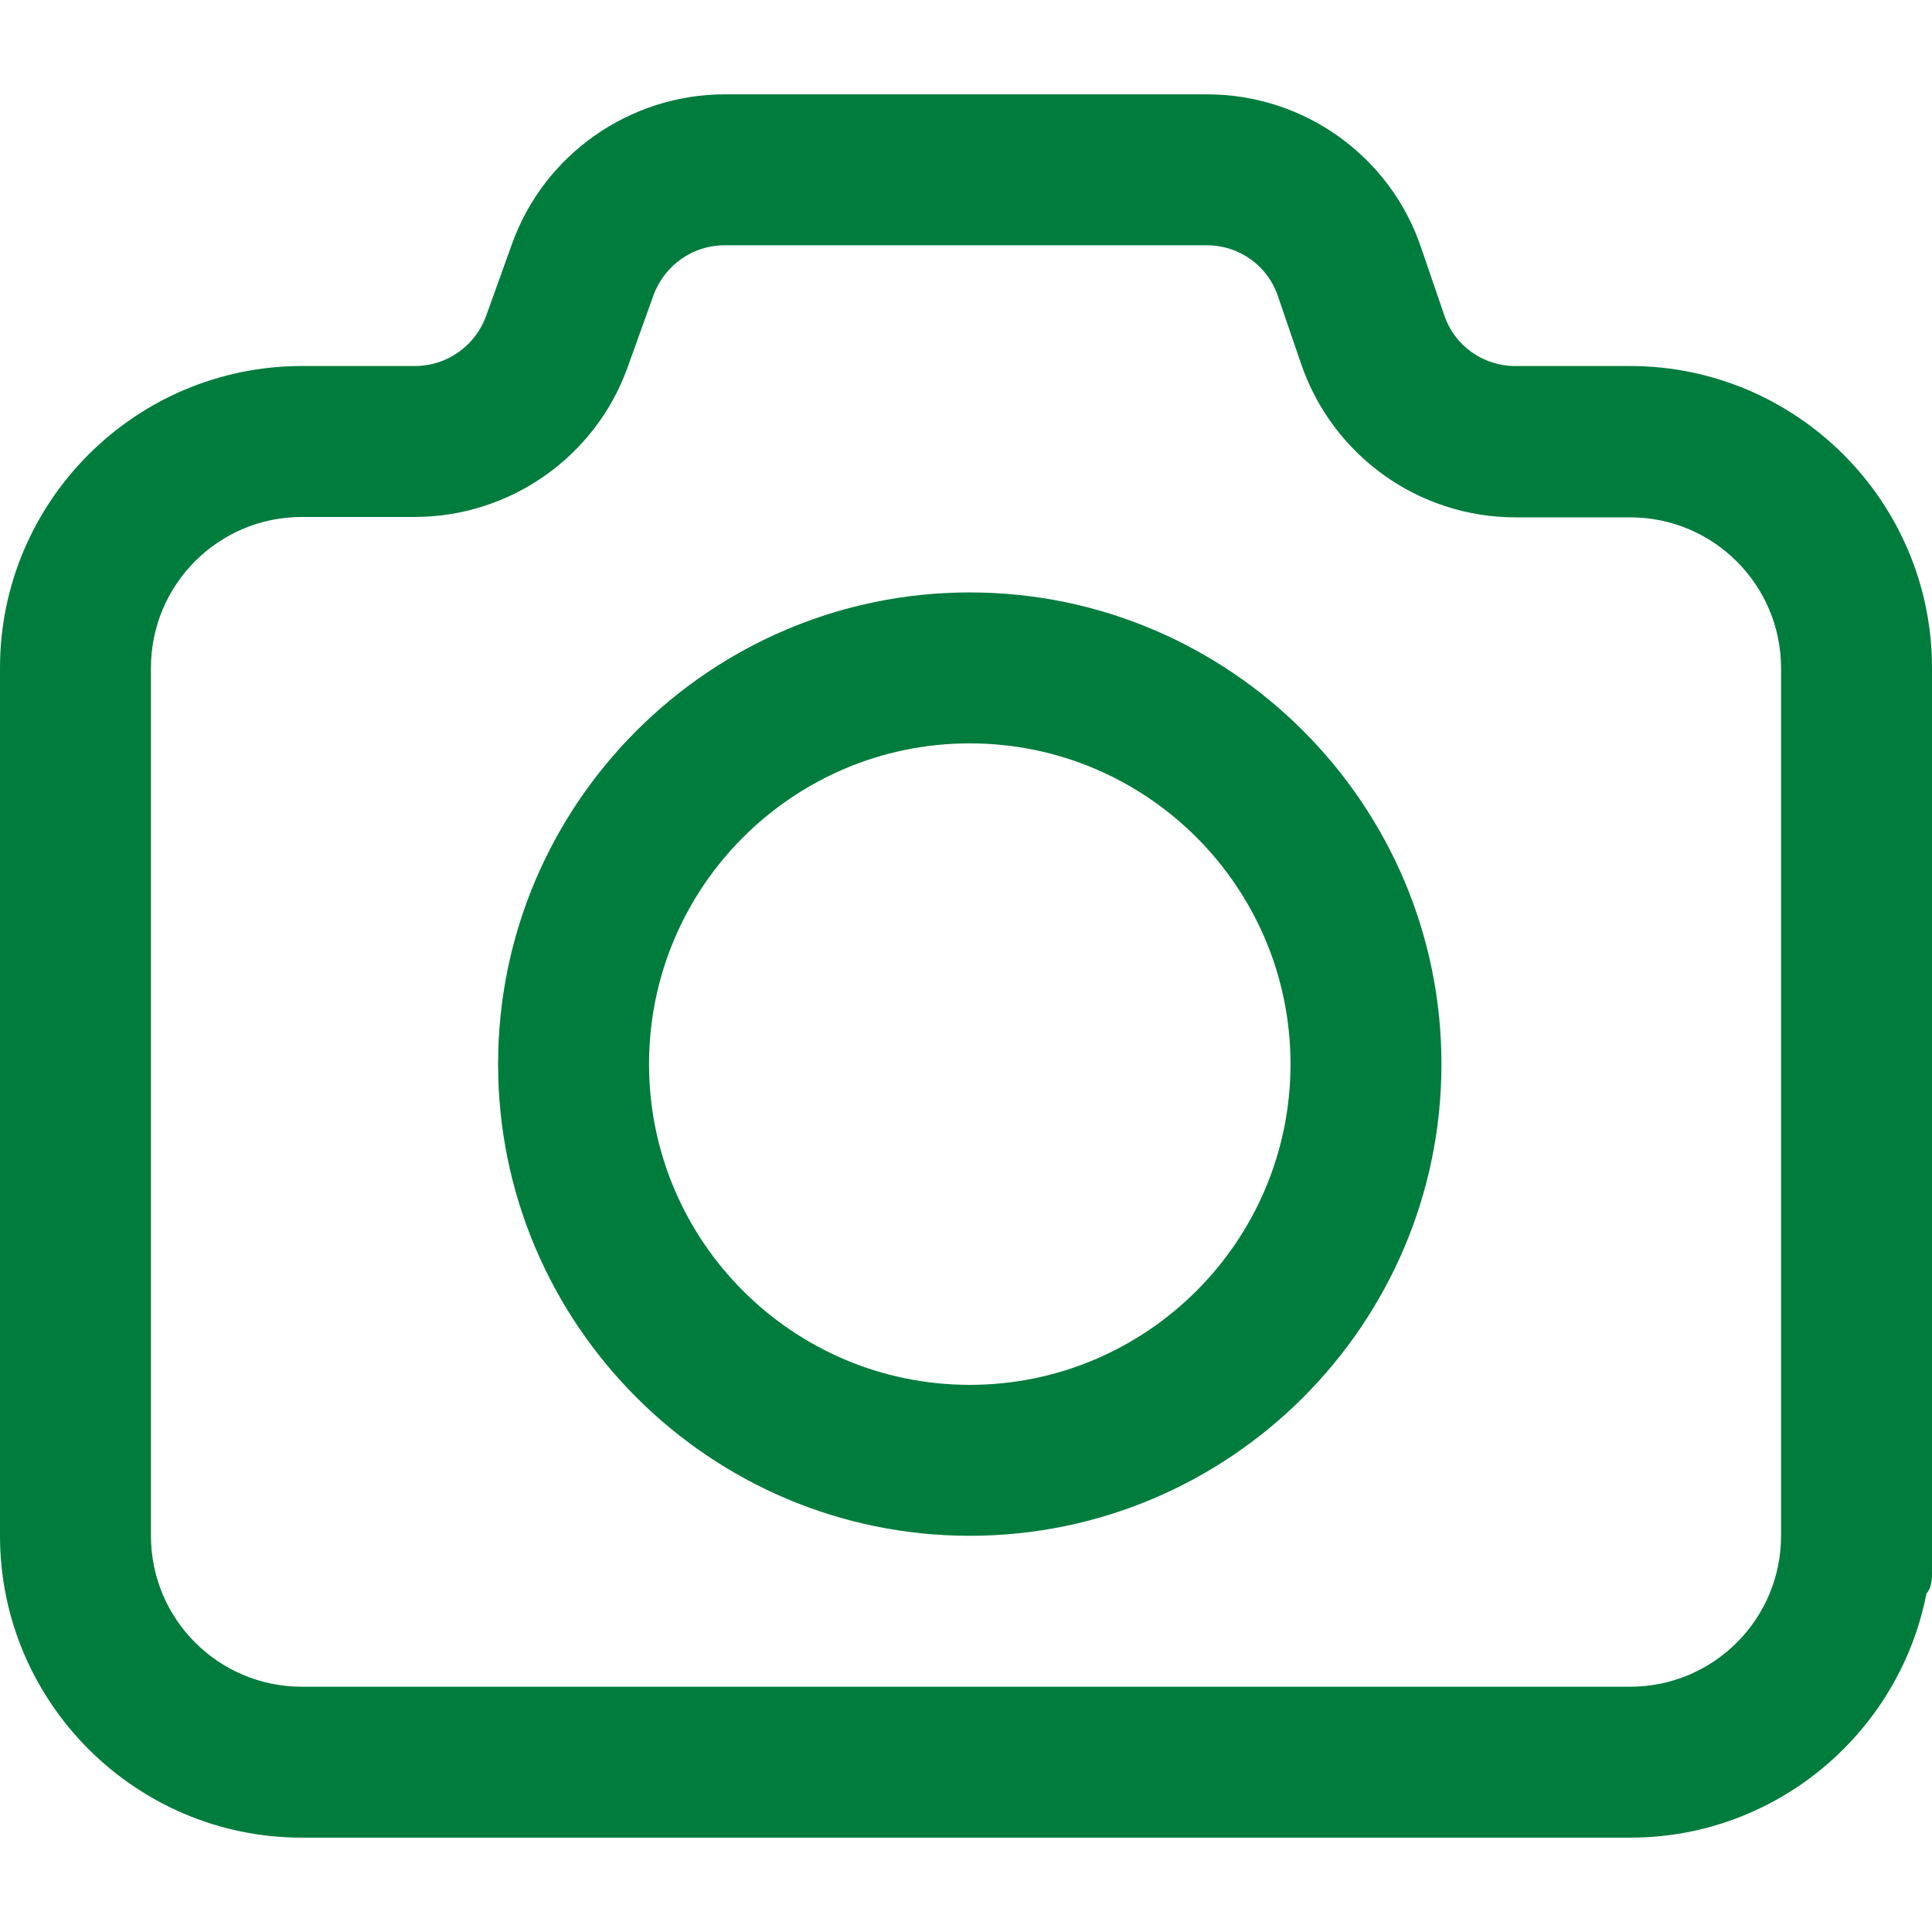 <?xml version="1.0" encoding="utf-8"?>
<!-- Generator: Adobe Illustrator 23.0.1, SVG Export Plug-In . SVG Version: 6.00 Build 0)  -->
<svg version="1.1" id="Layer_1" xmlns:svgjs="http://svgjs.com/svgjs"
	 xmlns="http://www.w3.org/2000/svg" xmlns:xlink="http://www.w3.org/1999/xlink" x="0px" y="0px" viewBox="0 0 512 512"
	 style="enable-background:new 0 0 512 512;" xml:space="preserve">
<style type="text/css">
	.st0{fill:#007C3D;}
</style>
<g>
	<g>
		<g>
			<path class="st0" d="M492,422c11,0,20,6,20-5V177c0-44.1-35.9-80-80-80h-30.4c-8.6,0-16.2-5.4-18.9-13.6l-6.1-17.8
				C368.4,41.3,345.5,25,319.9,25H192.1c-25.2,0-47.9,15.9-56.4,39.6l-6.9,19.2c-2.9,7.9-10.4,13.2-18.8,13.2H80
				c-44.1,0-80,35.9-80,80v230c0,44.1,35.9,80,80,80h352c44.1,0,80-35.9,80-80c0-11-9-20-20-20s-20,9-20,20c0,22.1-17.9,40-40,40H80
				c-22.1,0-40-17.9-40-40V177c0-22.1,17.9-40,40-40h29.9c25.2,0,47.9-15.9,56.4-39.6l6.9-19.2c2.9-7.9,10.4-13.2,18.8-13.2h127.8
				c8.6,0,16.2,5.4,18.9,13.6l6.1,17.8c8.3,24.3,31.1,40.7,56.8,40.7H432c22.1,0,40,17.9,40,40v240C472,428,481,422,492,422z"/>
		</g>
	</g>
	<g>
		<g>
			<path class="st0" d="M257,157c-68.9,0-125,56.1-125,125s56.1,125,125,125s125-56.1,125-125S325.9,157,257,157z M257,367
				c-46.9,0-85-38.1-85-85s38.1-85,85-85s85,38.1,85,85S303.9,367,257,367z"/>
		</g>
	</g>
</g>
</svg>
